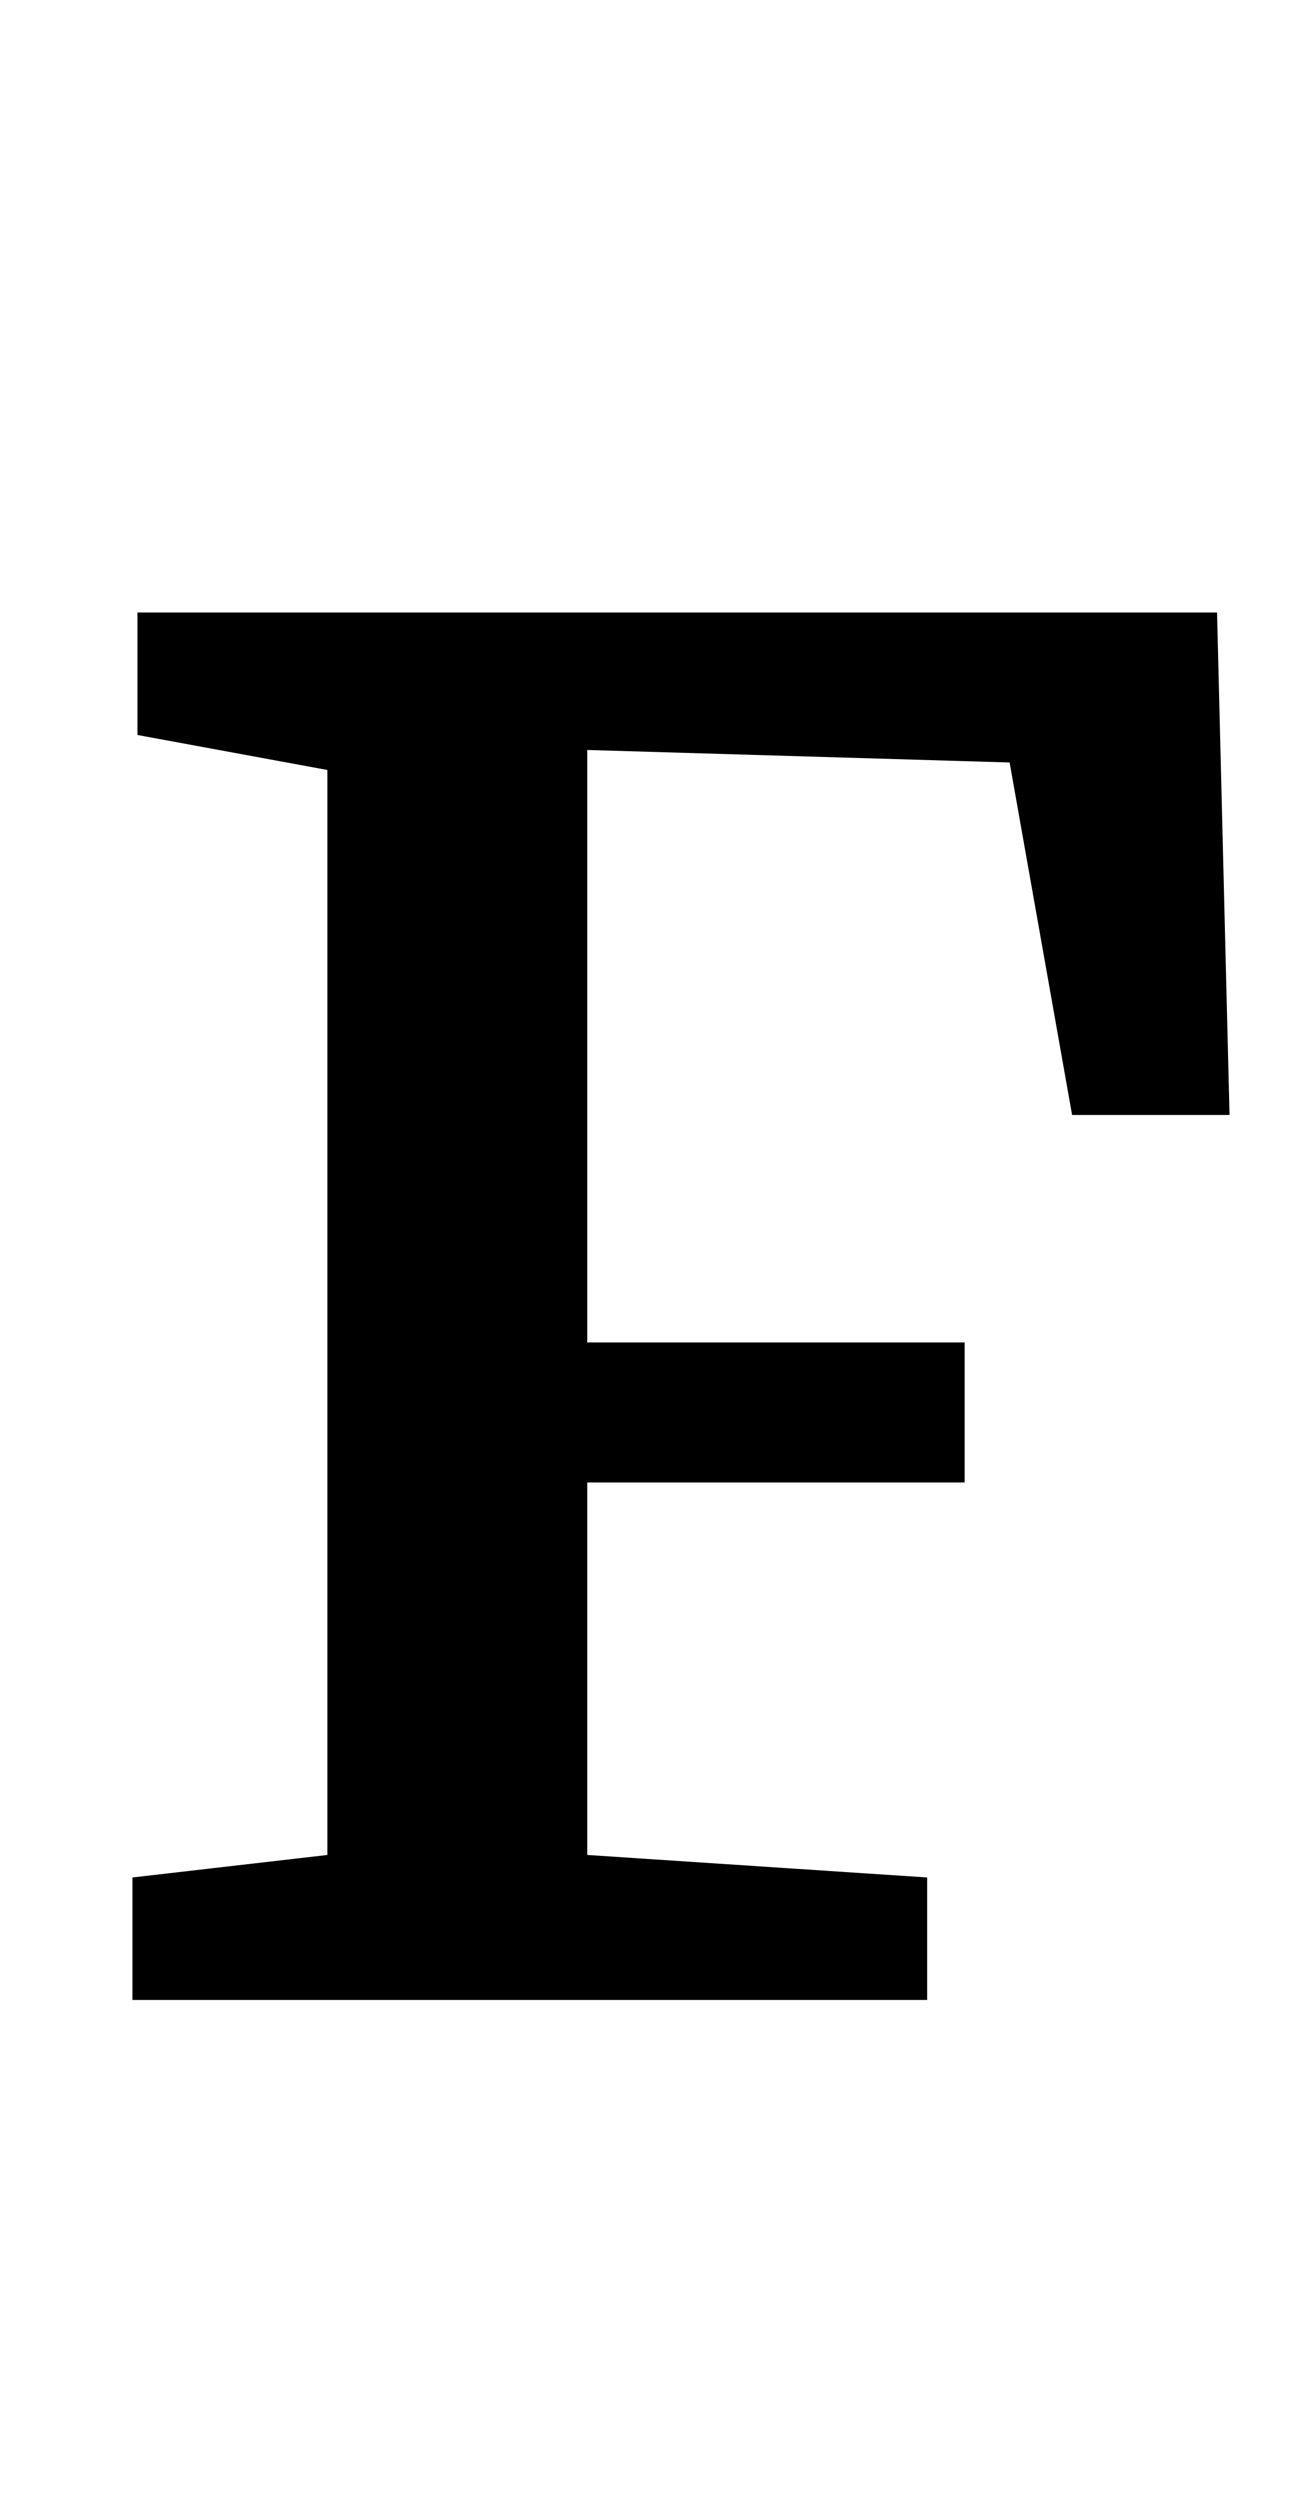 <?xml version="1.0" standalone="no"?>
<!DOCTYPE svg PUBLIC "-//W3C//DTD SVG 1.1//EN" "http://www.w3.org/Graphics/SVG/1.1/DTD/svg11.dtd" >
<svg xmlns="http://www.w3.org/2000/svg" xmlns:xlink="http://www.w3.org/1999/xlink" version="1.1" viewBox="-10 0 525 1000">
  <g transform="matrix(1 0 0 -1 0 800)">
   <path fill="currentColor"
d="M477 555l5 -201h-63l-25 141l-169 5v-237h151v-56h-151v-149l136 -9v-49h-318v49l78 9v434l-76 14v49h432z" />
  </g>

</svg>
